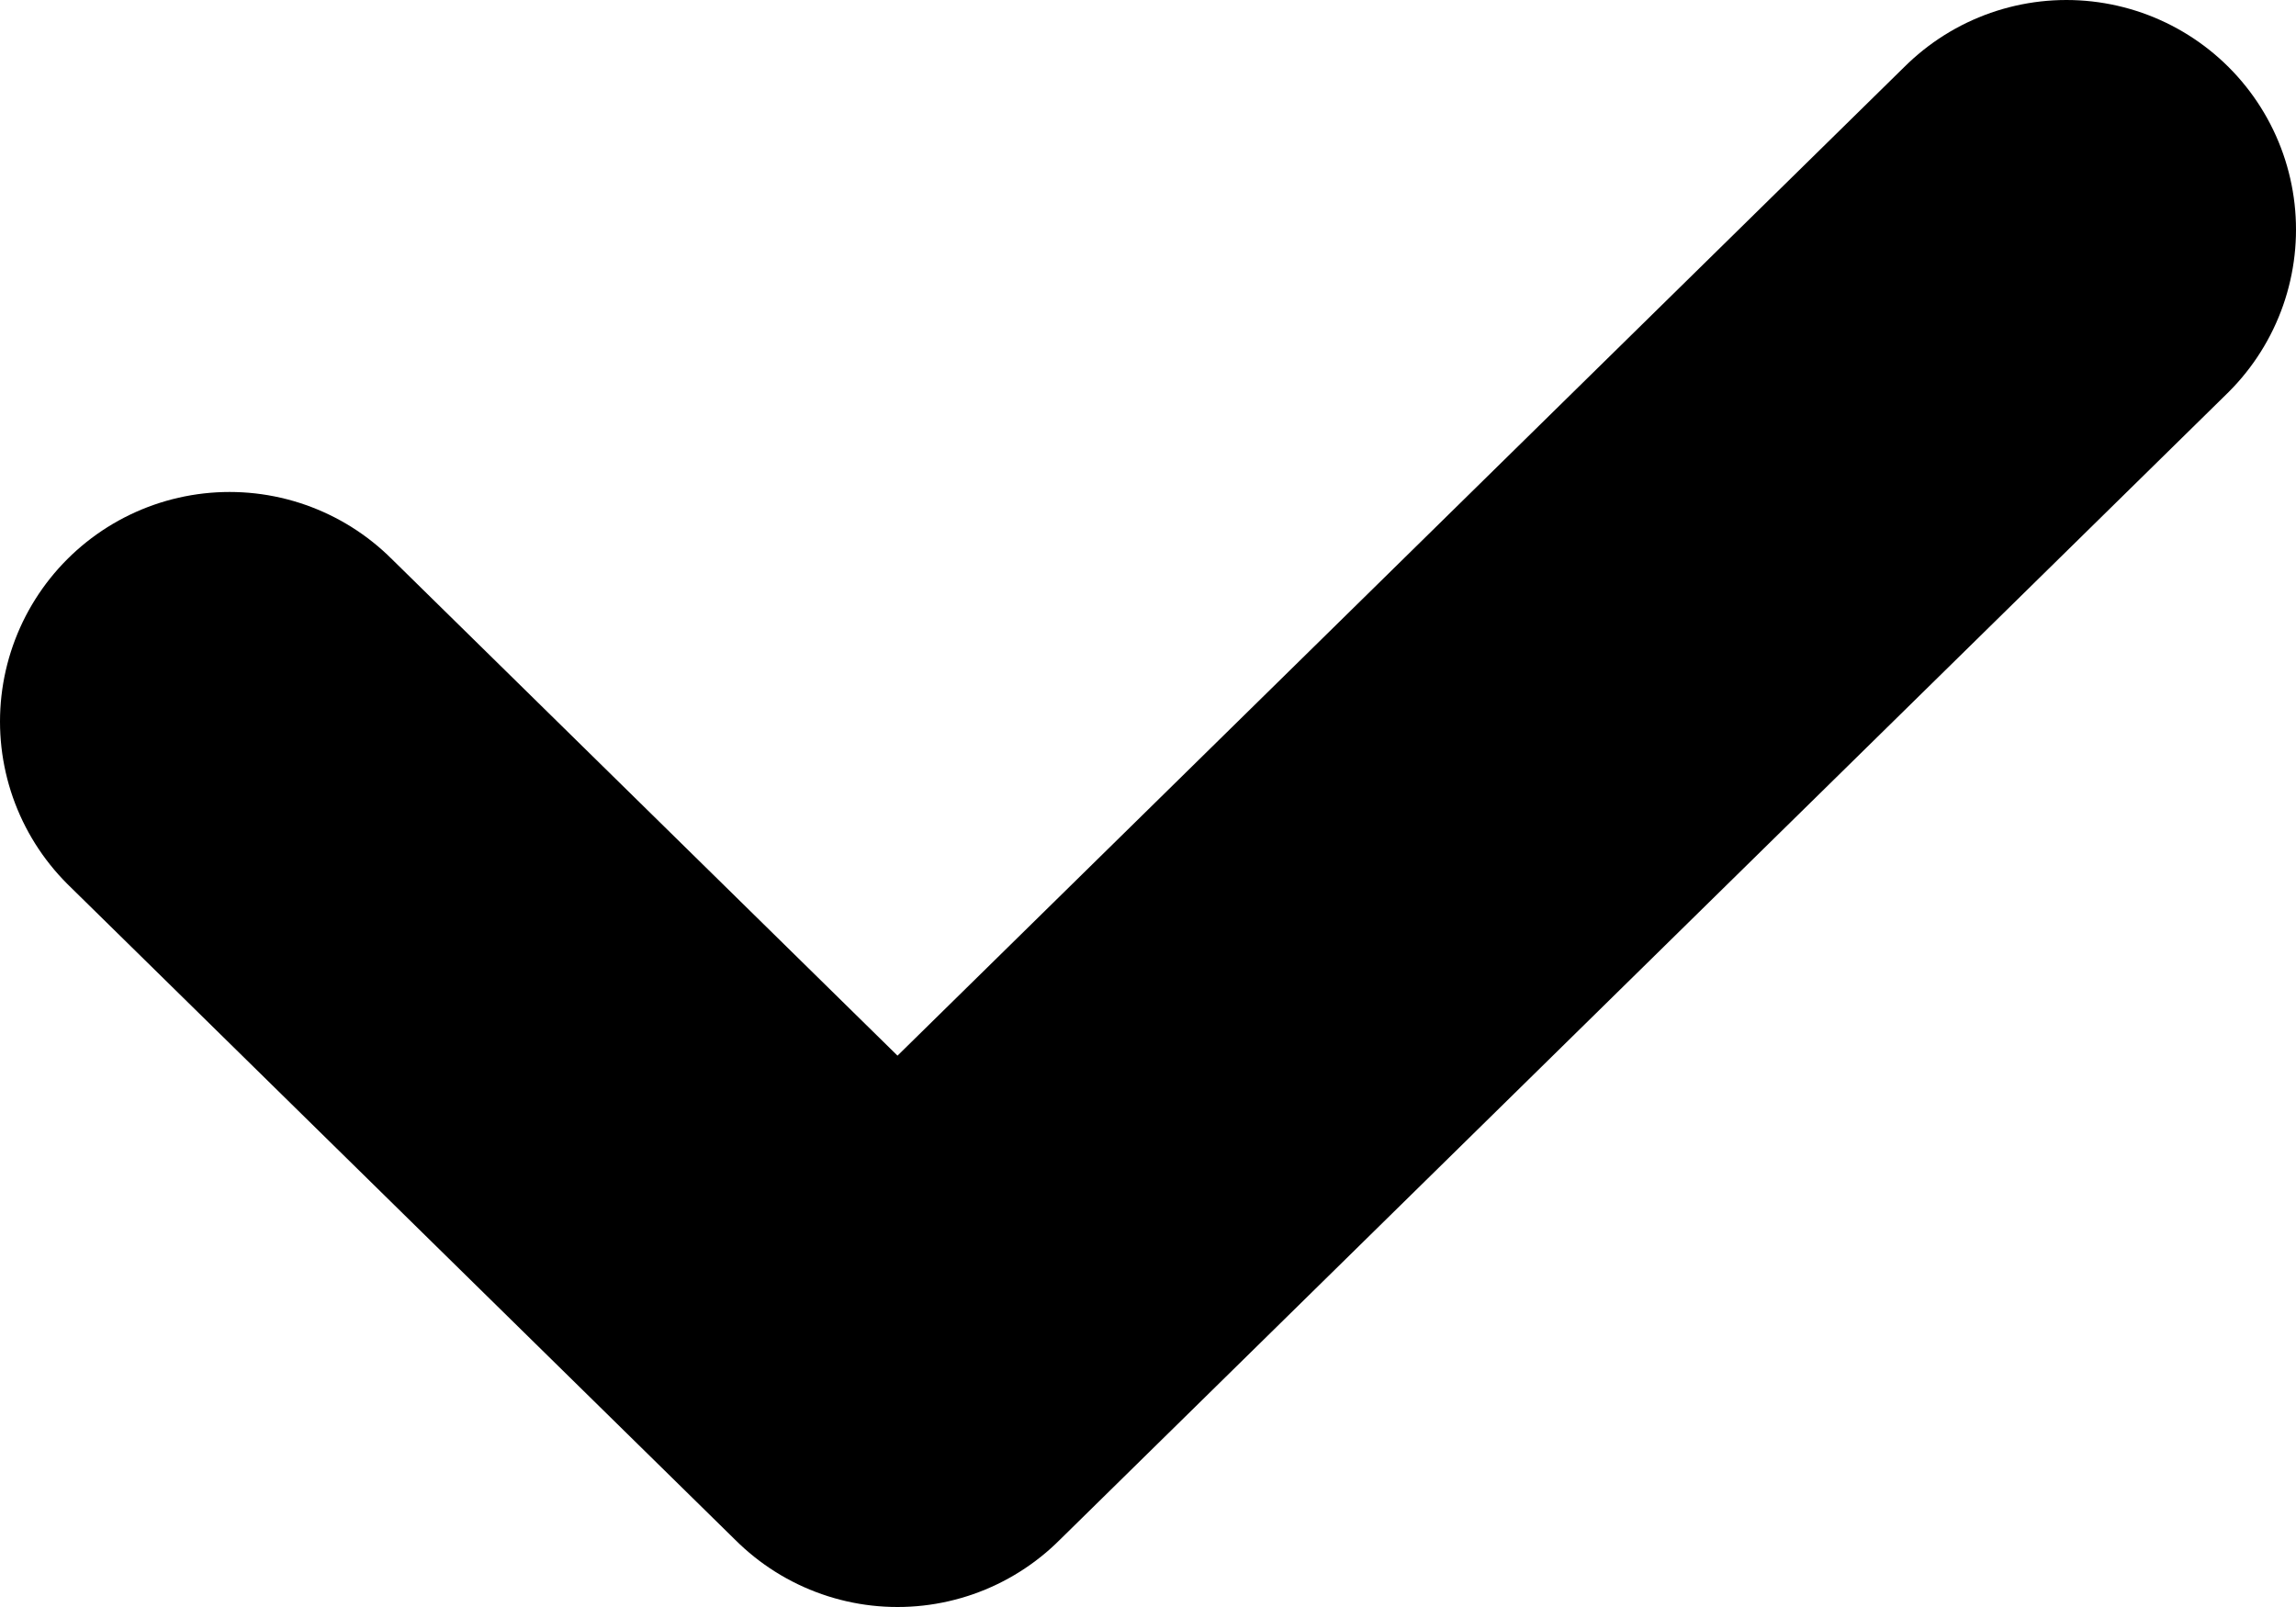 <svg width="10" height="7" viewBox="0 0 10 7" fill="none" xmlns="http://www.w3.org/2000/svg">
<path d="M1 3.143L3.909 6L9 1" stroke="currentColor" stroke-width="2" stroke-linecap="round" stroke-linejoin="round"/>
</svg>
